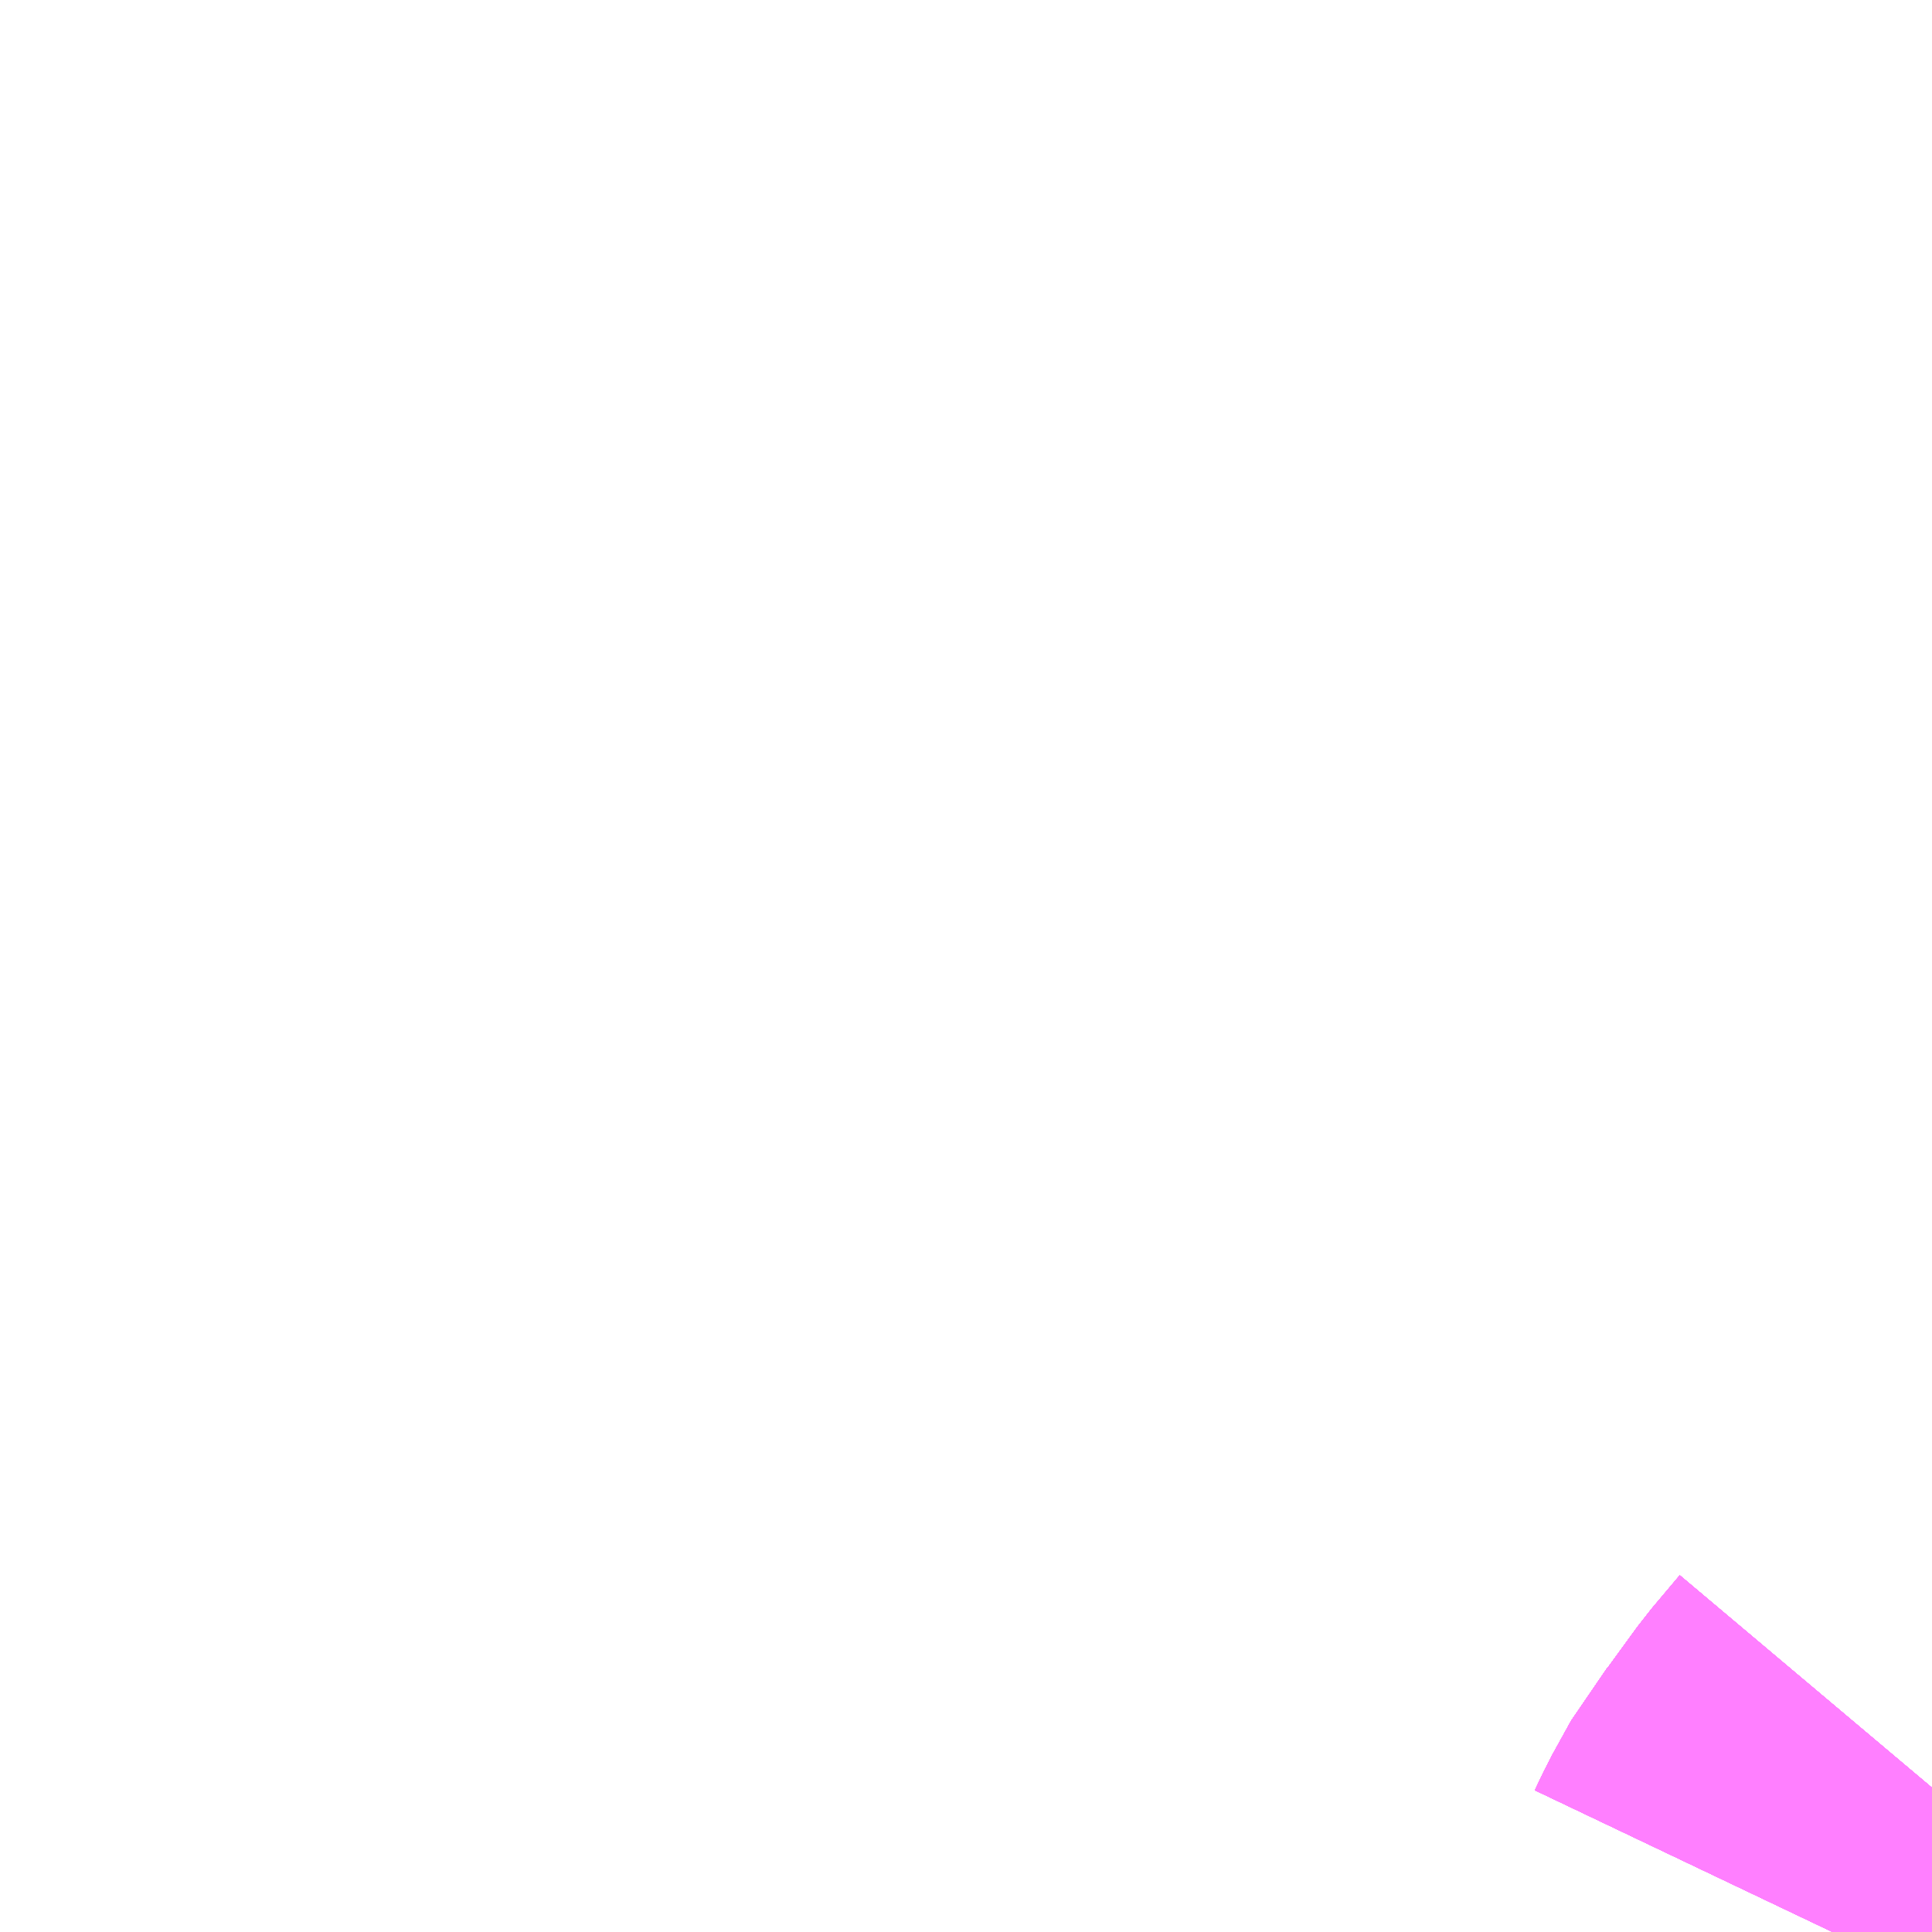 <?xml version="1.0" encoding="UTF-8"?>
<svg  xmlns="http://www.w3.org/2000/svg" xmlns:xlink="http://www.w3.org/1999/xlink" xmlns:go="http://purl.org/svgmap/profile" property="N07_001,N07_002,N07_003,N07_004,N07_005,N07_006,N07_007" viewBox="12979.248 -3317.871 2.197 2.197" go:dataArea="12979.248046875 -3317.87109375 2.197265625 2.197265625" >
<globalCoordinateSystem srsName="http://purl.org/crs/84" transform="matrix(100.0,0.0,0.0,-100.0,0.0,0.0)" />
<defs>
 <g id="p0" >
  <circle cx="0.0" cy="0.0" r="3" stroke="green" stroke-width="0.75" vector-effect="non-scaling-stroke" />
 </g>
</defs>
<g fill="none" fill-rule="evenodd" stroke="#FF00FF" stroke-width="0.75" opacity="0.5" vector-effect="non-scaling-stroke" stroke-linejoin="bevel" >
<path content="1,九州産交バス（株）,熊本～佐世保・ハウステンボス　（さいかい号）,6.0,6.0,6.0," xlink:title="1" d="M12981.445,-3315.838L12981.413,-3315.8L12981.373,-3315.745L12981.363,-3315.733L12981.342,-3315.695L12981.332,-3315.674"/>
<path content="1,西肥自動車（株）,ハウステンボス・佐世保～名古屋,1.0,1.0,1.0," xlink:title="1" d="M12981.445,-3315.838L12981.413,-3315.8L12981.373,-3315.745L12981.363,-3315.733L12981.342,-3315.695L12981.332,-3315.674"/>
<path content="1,西肥自動車（株）,ハウステンボス・佐世保～大阪,1.0,1.0,1.0," xlink:title="1" d="M12981.445,-3315.838L12981.413,-3315.8L12981.373,-3315.745L12981.363,-3315.733L12981.342,-3315.695L12981.332,-3315.674"/>
<path content="1,西肥自動車（株）,ハウステンボス・佐世保～熊本,6.0,6.0,6.0," xlink:title="1" d="M12981.445,-3315.838L12981.413,-3315.8L12981.373,-3315.745L12981.363,-3315.733L12981.342,-3315.695L12981.332,-3315.674"/>
<path content="1,西肥自動車（株）,佐世保～福岡・福岡空港（スーパーノンストップ）,5.0,5.0,5.0," xlink:title="1" d="M12981.445,-3315.838L12981.413,-3315.8L12981.373,-3315.745L12981.363,-3315.733L12981.342,-3315.695L12981.332,-3315.674"/>
<path content="1,西肥自動車（株）,佐世保～福岡・福岡空港（ノンストップ）,6.5,6.5,6.5," xlink:title="1" d="M12981.445,-3315.838L12981.413,-3315.8L12981.373,-3315.745L12981.363,-3315.733L12981.342,-3315.695L12981.332,-3315.674"/>
<path content="1,西肥自動車（株）,佐世保～福岡・福岡空港（空港経由）,9.5,9.5,9.5," xlink:title="1" d="M12981.445,-3315.838L12981.413,-3315.8L12981.373,-3315.745L12981.363,-3315.733L12981.342,-3315.695L12981.332,-3315.674"/>
<path content="1,西肥自動車（株）,佐世保～長崎（スーパーノンストップ西山バイパス経由）,2.5,2.0,2.0," xlink:title="1" d="M12981.332,-3315.674L12981.342,-3315.695L12981.363,-3315.733L12981.373,-3315.745L12981.413,-3315.8L12981.445,-3315.838"/>
<path content="1,西肥自動車（株）,佐世保～長崎（ノンストップ）,10.0,9.5,9.5," xlink:title="1" d="M12981.332,-3315.674L12981.342,-3315.695L12981.363,-3315.733L12981.373,-3315.745L12981.413,-3315.8L12981.445,-3315.838"/>
<path content="1,西肥自動車（株）,佐世保～長崎（波佐見有田IC経由）,2.5,2.5,2.5," xlink:title="1" d="M12981.332,-3315.674L12981.342,-3315.695L12981.363,-3315.733L12981.373,-3315.745L12981.413,-3315.8L12981.445,-3315.838"/>
<path content="1,西肥自動車（株）,福岡・福岡空港～ハウステンボス,2.0,2.0,2.0," xlink:title="1" d="M12981.445,-3315.838L12981.413,-3315.8L12981.373,-3315.745L12981.363,-3315.733L12981.342,-3315.695L12981.332,-3315.674"/>
<path content="1,西鉄高速バス（株）,福岡・福岡空港　～　ハウステンボス,2.0,2.0,2.0," xlink:title="1" d="M12981.445,-3315.838L12981.413,-3315.8L12981.373,-3315.745L12981.363,-3315.733L12981.342,-3315.695L12981.332,-3315.674"/>
<path content="1,西鉄高速バス（株）,福岡・福岡空港　～　佐世保,40.0,40.0,40.0," xlink:title="1" d="M12981.445,-3315.838L12981.413,-3315.8L12981.373,-3315.745L12981.363,-3315.733L12981.342,-3315.695L12981.332,-3315.674"/>
<path content="2,長崎県,佐世保～長崎（スーパーノンストップ出島道路経由）,3.0,3.0,3.0," xlink:title="2" d="M12981.332,-3315.674L12981.342,-3315.695L12981.363,-3315.733L12981.373,-3315.745L12981.413,-3315.8L12981.445,-3315.838"/>
<path content="2,長崎県,佐世保～長崎（ノンストップ）,6.5,6.5,6.5," xlink:title="2" d="M12981.332,-3315.674L12981.342,-3315.695L12981.363,-3315.733L12981.373,-3315.745L12981.413,-3315.8L12981.445,-3315.838"/>
<path content="2,長崎県,佐世保～長崎（波佐見有田IC経由）,3.0,3.0,3.0," xlink:title="2" d="M12981.332,-3315.674L12981.342,-3315.695L12981.363,-3315.733L12981.373,-3315.745L12981.413,-3315.8L12981.445,-3315.838"/>
</g>
</svg>
